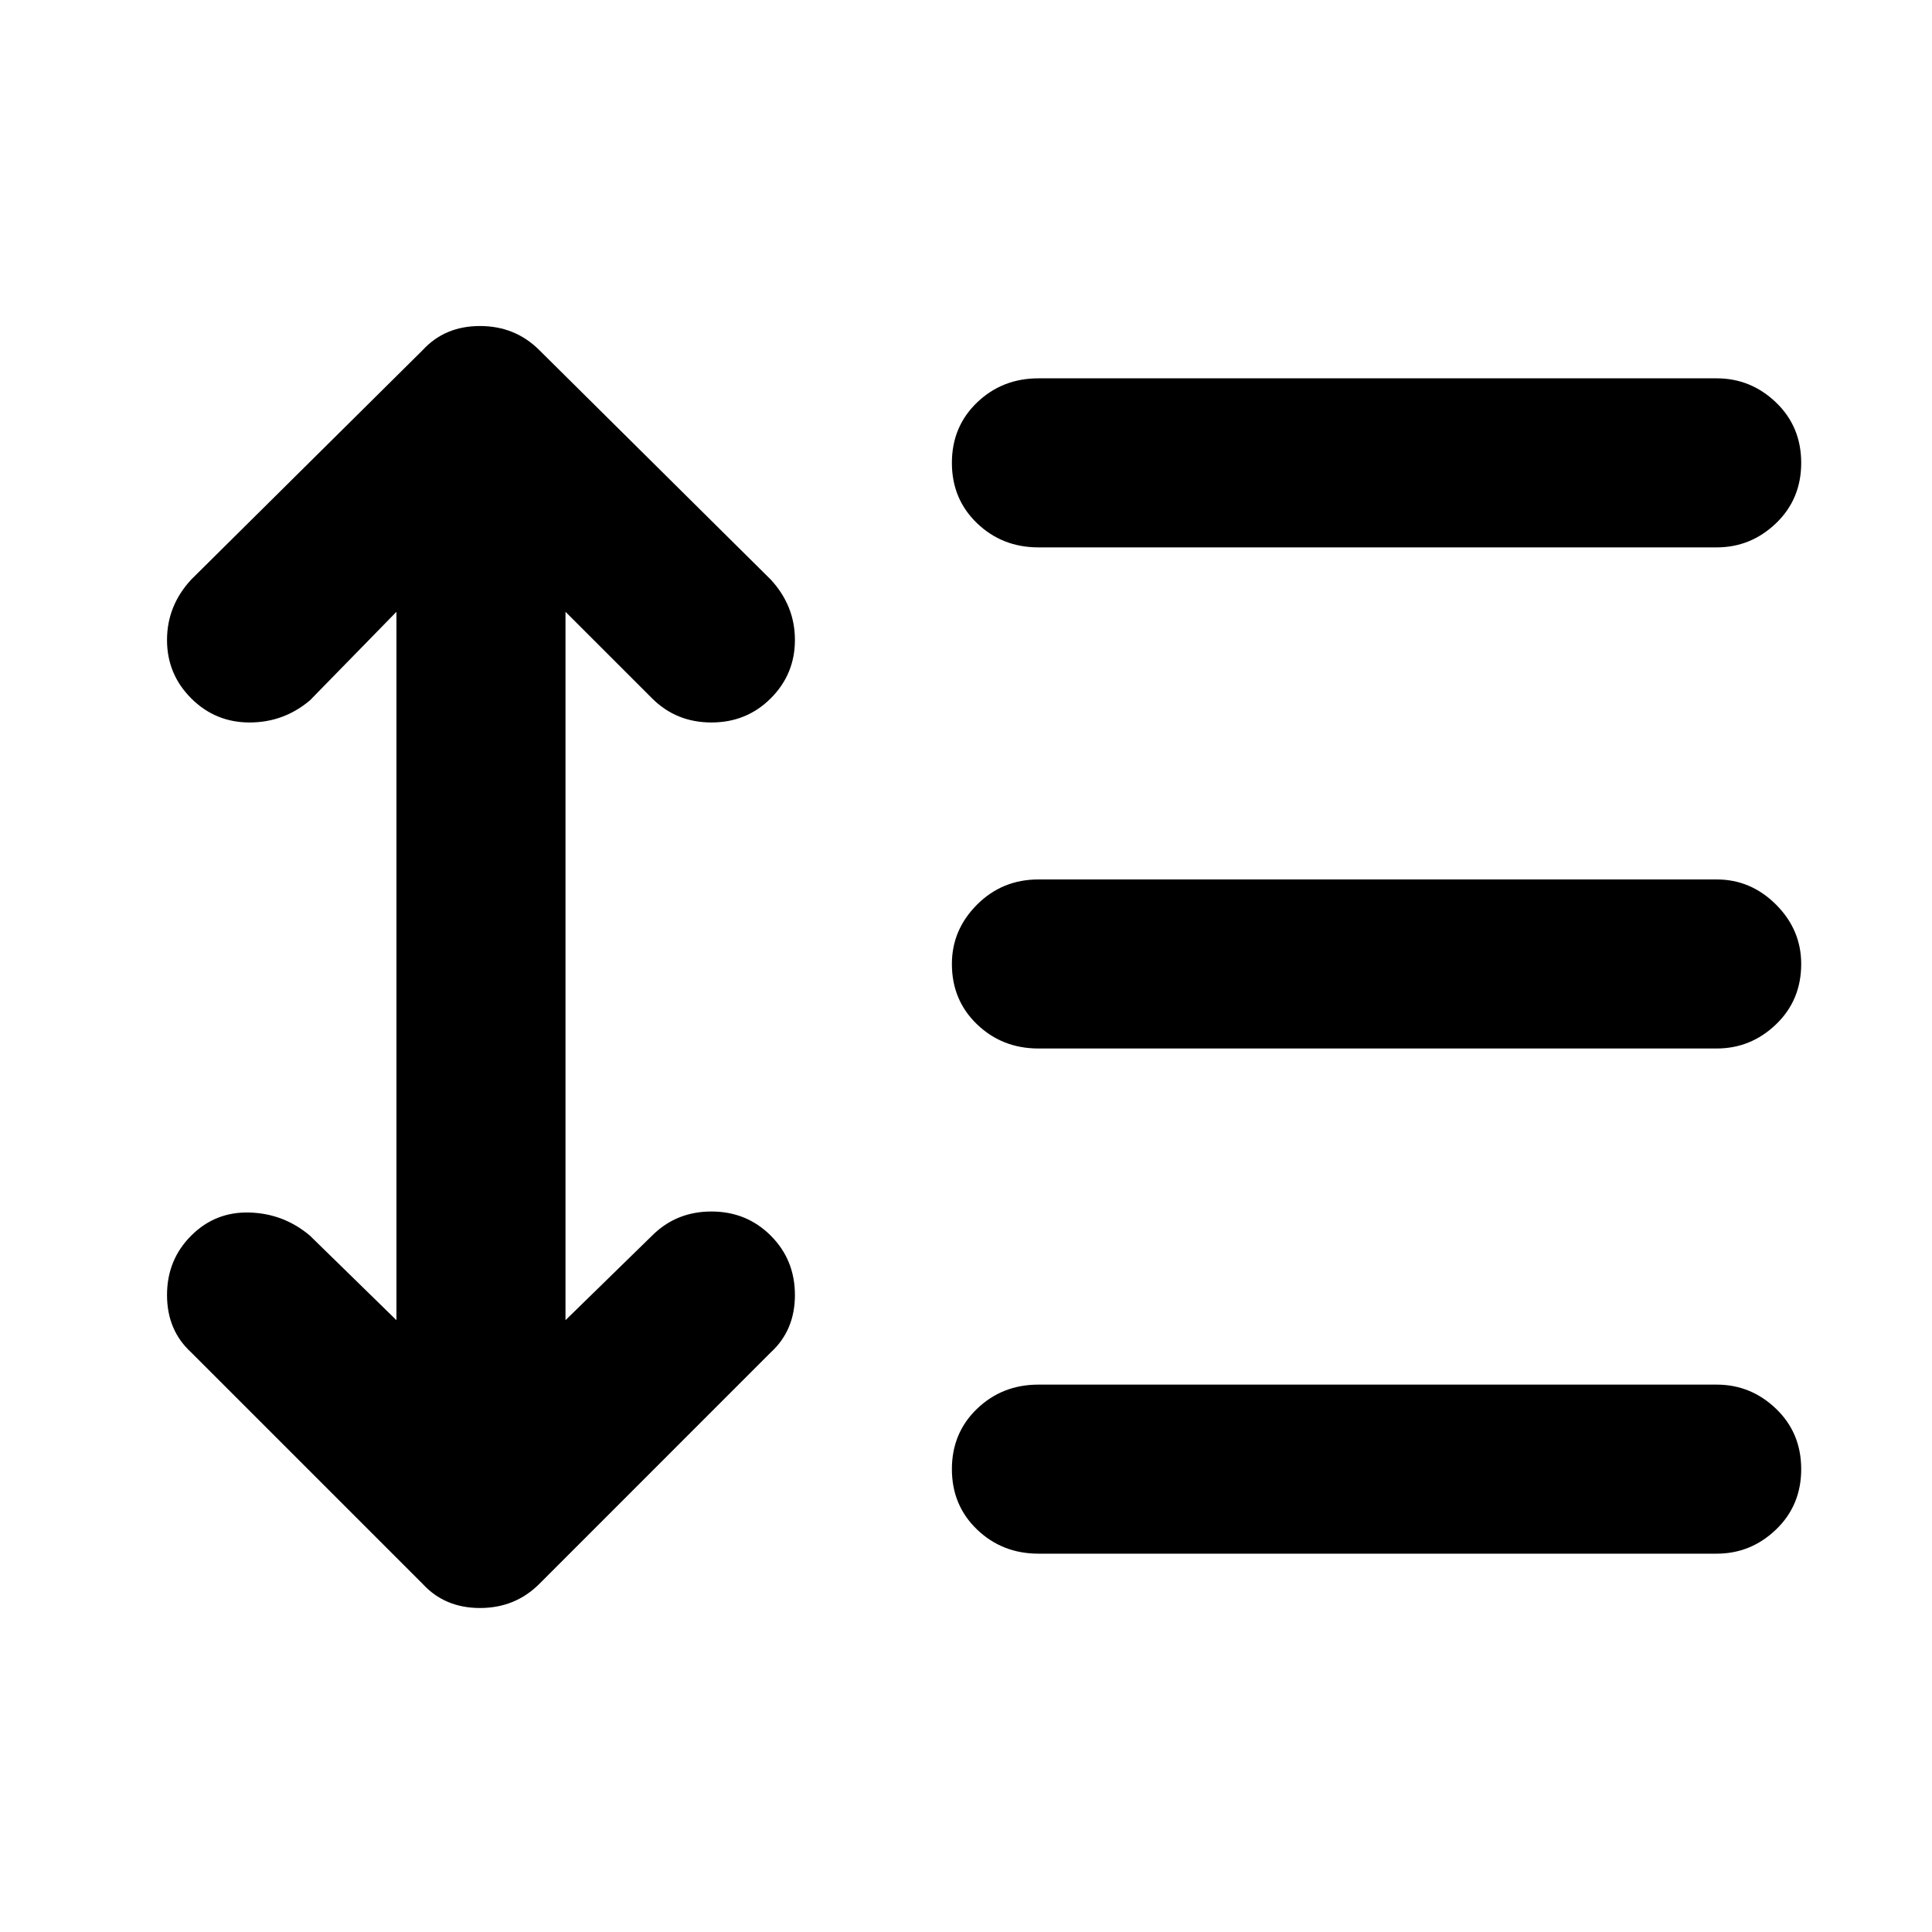 <svg xmlns="http://www.w3.org/2000/svg" height="40" width="40"><path d="M21.5 11.333Q20.75 11.333 20.229 10.833Q19.708 10.333 19.708 9.583Q19.708 8.833 20.229 8.333Q20.75 7.833 21.5 7.833H35.542Q36.25 7.833 36.771 8.333Q37.292 8.833 37.292 9.583Q37.292 10.333 36.771 10.833Q36.25 11.333 35.542 11.333ZM21.5 21.708Q20.75 21.708 20.229 21.208Q19.708 20.708 19.708 19.958Q19.708 19.25 20.229 18.729Q20.75 18.208 21.5 18.208H35.542Q36.25 18.208 36.771 18.729Q37.292 19.25 37.292 19.958Q37.292 20.708 36.771 21.208Q36.25 21.708 35.542 21.708ZM21.5 32.167Q20.75 32.167 20.229 31.667Q19.708 31.167 19.708 30.417Q19.708 29.667 20.229 29.167Q20.75 28.667 21.5 28.667H35.542Q36.25 28.667 36.771 29.167Q37.292 29.667 37.292 30.417Q37.292 31.167 36.771 31.667Q36.25 32.167 35.542 32.167ZM8.75 32.792 3.958 28Q3.458 27.542 3.458 26.812Q3.458 26.083 3.958 25.583Q4.458 25.083 5.167 25.104Q5.875 25.125 6.417 25.583L8.208 27.333V12.667L6.417 14.5Q5.875 14.958 5.167 14.958Q4.458 14.958 3.958 14.458Q3.458 13.958 3.458 13.25Q3.458 12.542 3.958 12L8.75 7.25Q9.208 6.75 9.938 6.75Q10.667 6.75 11.167 7.25L15.958 12Q16.458 12.542 16.458 13.25Q16.458 13.958 15.958 14.458Q15.458 14.958 14.729 14.958Q14 14.958 13.5 14.458L11.708 12.667V27.333L13.5 25.583Q14 25.083 14.729 25.083Q15.458 25.083 15.958 25.583Q16.458 26.083 16.458 26.812Q16.458 27.542 15.958 28L11.167 32.792Q10.667 33.292 9.938 33.292Q9.208 33.292 8.75 32.792Z"/></svg>